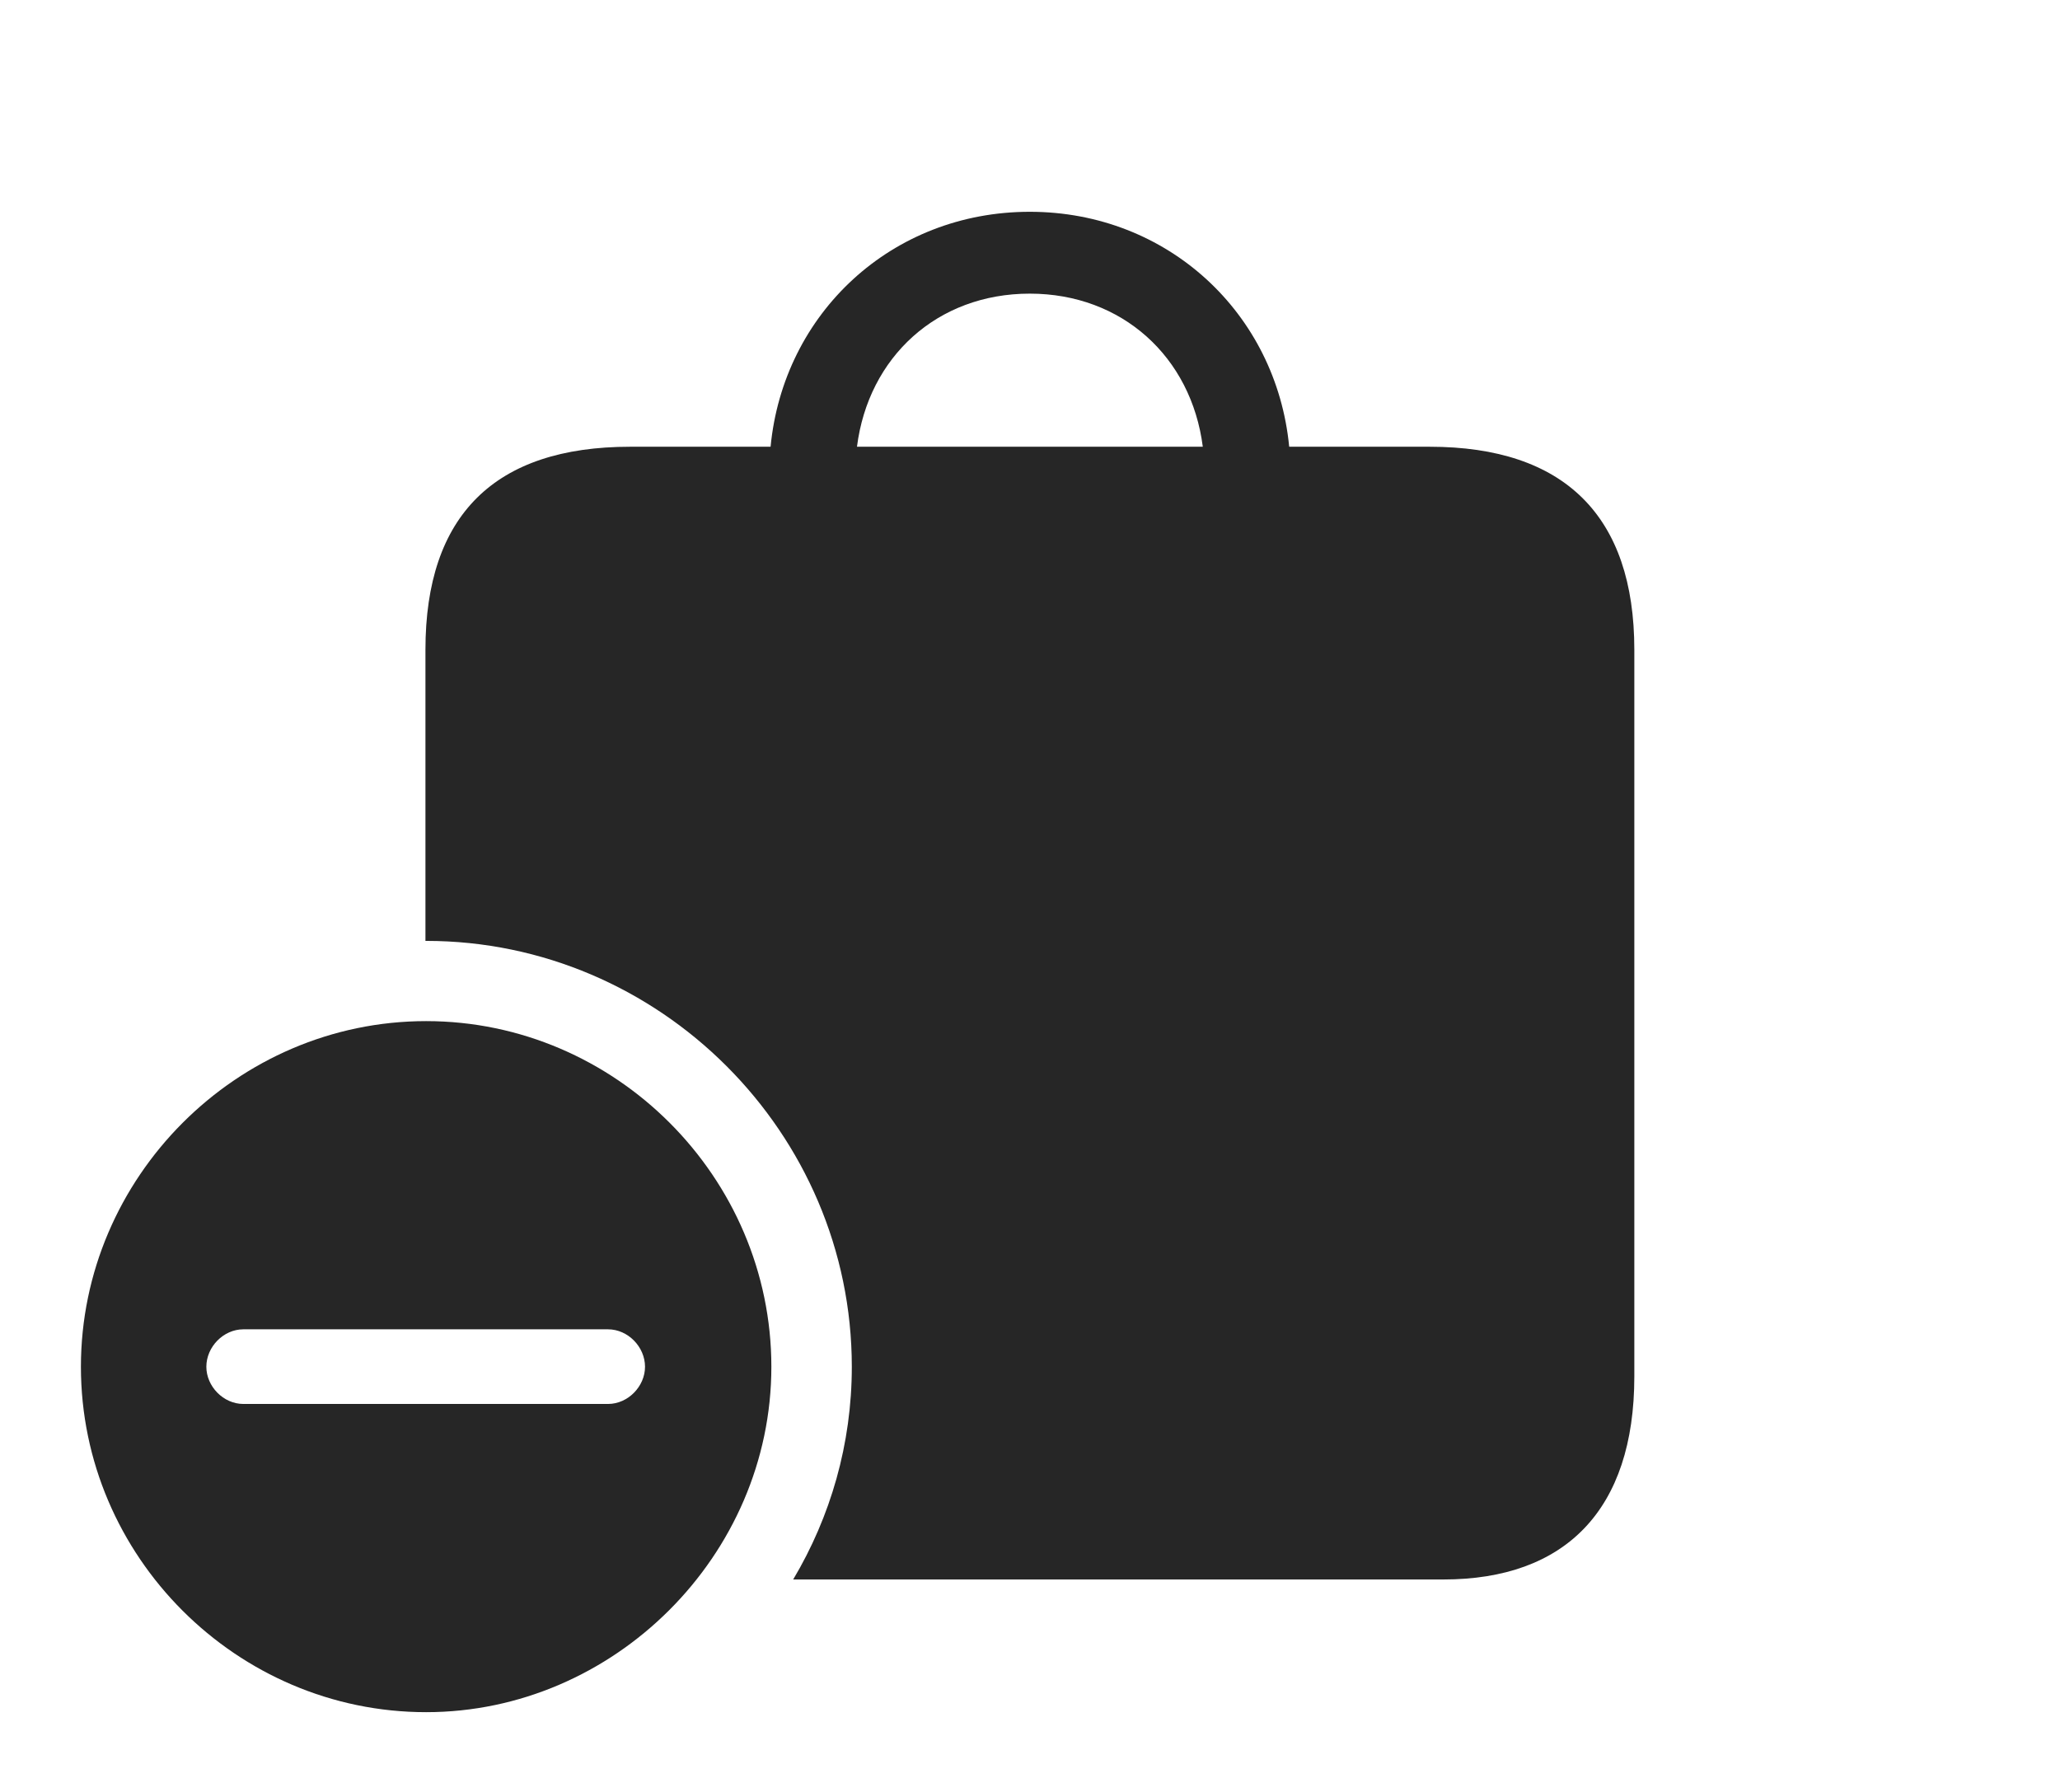 <?xml version="1.0" encoding="UTF-8"?>
<!--Generator: Apple Native CoreSVG 232.5-->
<!DOCTYPE svg
PUBLIC "-//W3C//DTD SVG 1.1//EN"
       "http://www.w3.org/Graphics/SVG/1.1/DTD/svg11.dtd">
<svg version="1.1" xmlns="http://www.w3.org/2000/svg" xmlns:xlink="http://www.w3.org/1999/xlink" width="144.853" height="126.05">
 <g>
  <rect height="126.05" opacity="0" width="144.853" x="0" y="0"/>
  <path d="M90.652 31.417L100.528 31.417C110.018 31.417 114.921 36.298 114.921 45.691L114.921 96.803C114.921 106.196 110.052 111.077 101.493 111.077L55.774 111.077C58.398 106.672 59.897 101.55 59.897 96.118C59.897 79.665 46.384 66.168 29.965 66.168C29.949 66.168 29.932 66.168 29.916 66.171L29.916 45.691C29.916 36.234 34.786 31.417 44.31 31.417L54.185 31.417C55.084 22.044 62.686 14.894 72.41 14.894C82.119 14.894 89.75 22.044 90.652 31.417ZM60.26 31.417L84.577 31.417C83.771 25.104 78.905 20.65 72.41 20.65C65.9 20.65 61.061 25.104 60.26 31.417Z" fill="#000000" fill-opacity="0.85"/>
  <path d="M54.24 96.118C54.24 109.401 43.151 120.408 29.965 120.408C16.645 120.408 5.69 109.454 5.69 96.118C5.69 82.813 16.645 71.81 29.965 71.81C43.267 71.81 54.24 82.783 54.24 96.118ZM17.11 93.484C15.711 93.484 14.51 94.719 14.51 96.118C14.51 97.499 15.711 98.733 17.11 98.733L42.756 98.733C44.156 98.733 45.356 97.499 45.356 96.118C45.356 94.719 44.156 93.484 42.756 93.484Z" fill="#000000" fill-opacity="0.85"/>
 </g>
</svg>
